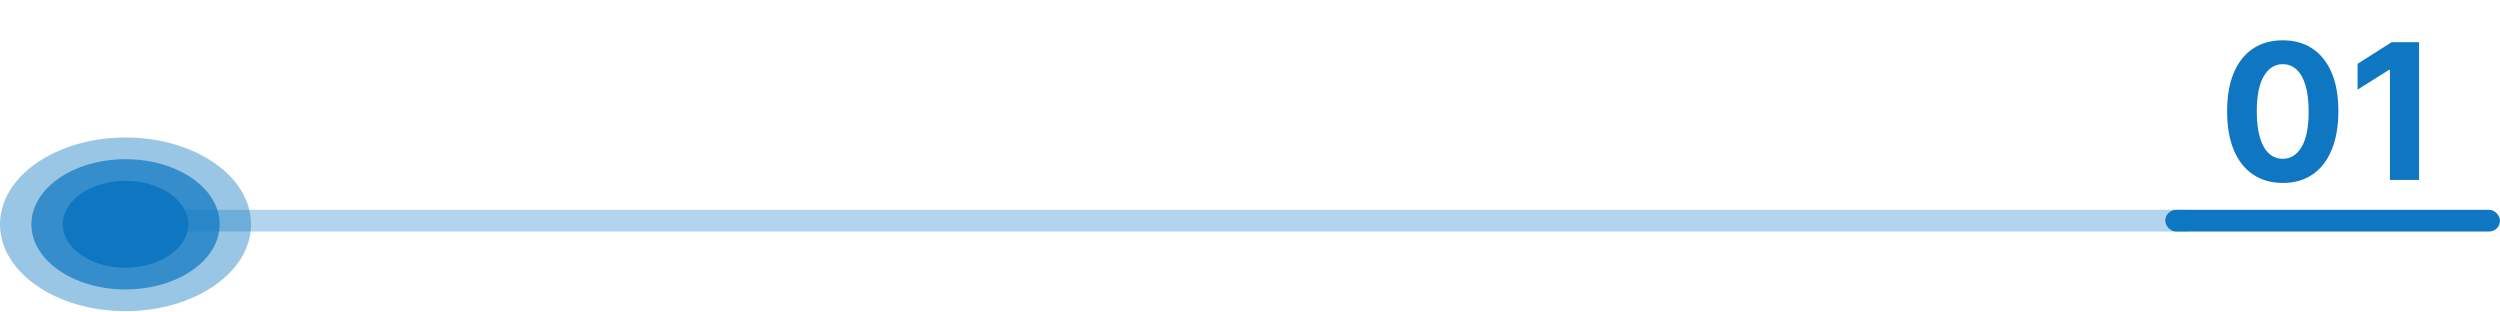 <svg width="264" height="33" viewBox="0 0 264 33" fill="none" xmlns="http://www.w3.org/2000/svg">
<path d="M241.058 19.32C239.836 19.315 238.785 19.014 237.904 18.418C237.029 17.821 236.354 16.957 235.88 15.825C235.412 14.694 235.18 13.332 235.184 11.742C235.184 10.155 235.419 8.803 235.887 7.686C236.361 6.569 237.036 5.719 237.912 5.136C238.792 4.549 239.841 4.256 241.058 4.256C242.275 4.256 243.321 4.549 244.197 5.136C245.078 5.723 245.755 6.576 246.228 7.693C246.702 8.806 246.936 10.155 246.931 11.742C246.931 13.337 246.695 14.701 246.221 15.832C245.752 16.964 245.08 17.828 244.204 18.425C243.328 19.021 242.279 19.32 241.058 19.32ZM241.058 16.77C241.891 16.77 242.556 16.351 243.054 15.513C243.551 14.675 243.797 13.418 243.792 11.742C243.792 10.638 243.679 9.72 243.451 8.986C243.229 8.252 242.912 7.7 242.5 7.331C242.092 6.962 241.612 6.777 241.058 6.777C240.229 6.777 239.566 7.191 239.069 8.02C238.572 8.848 238.321 10.089 238.316 11.742C238.316 12.859 238.428 13.792 238.65 14.54C238.877 15.283 239.197 15.842 239.609 16.216C240.021 16.585 240.504 16.77 241.058 16.77ZM255.452 4.455V19H252.377V7.374H252.292L248.961 9.462V6.734L252.562 4.455H255.452Z" fill="#0F77C2"/>
<rect x="228.653" y="22.158" width="35.347" height="2.292" rx="1.146" fill="#0F77C2"/>
<rect x="13.255" y="22.158" width="218.711" height="2.292" rx="1.146" fill="#0F77C2" fill-opacity="0.32"/>
<ellipse cx="13.255" cy="23.687" rx="13.255" ry="9.169" fill="#0F77C2" fill-opacity="0.42"/>
<ellipse cx="13.255" cy="23.687" rx="9.941" ry="6.877" fill="#0F77C2" fill-opacity="0.72"/>
<ellipse cx="13.255" cy="23.686" rx="6.628" ry="4.585" fill="#0F77C2"/>
</svg>

